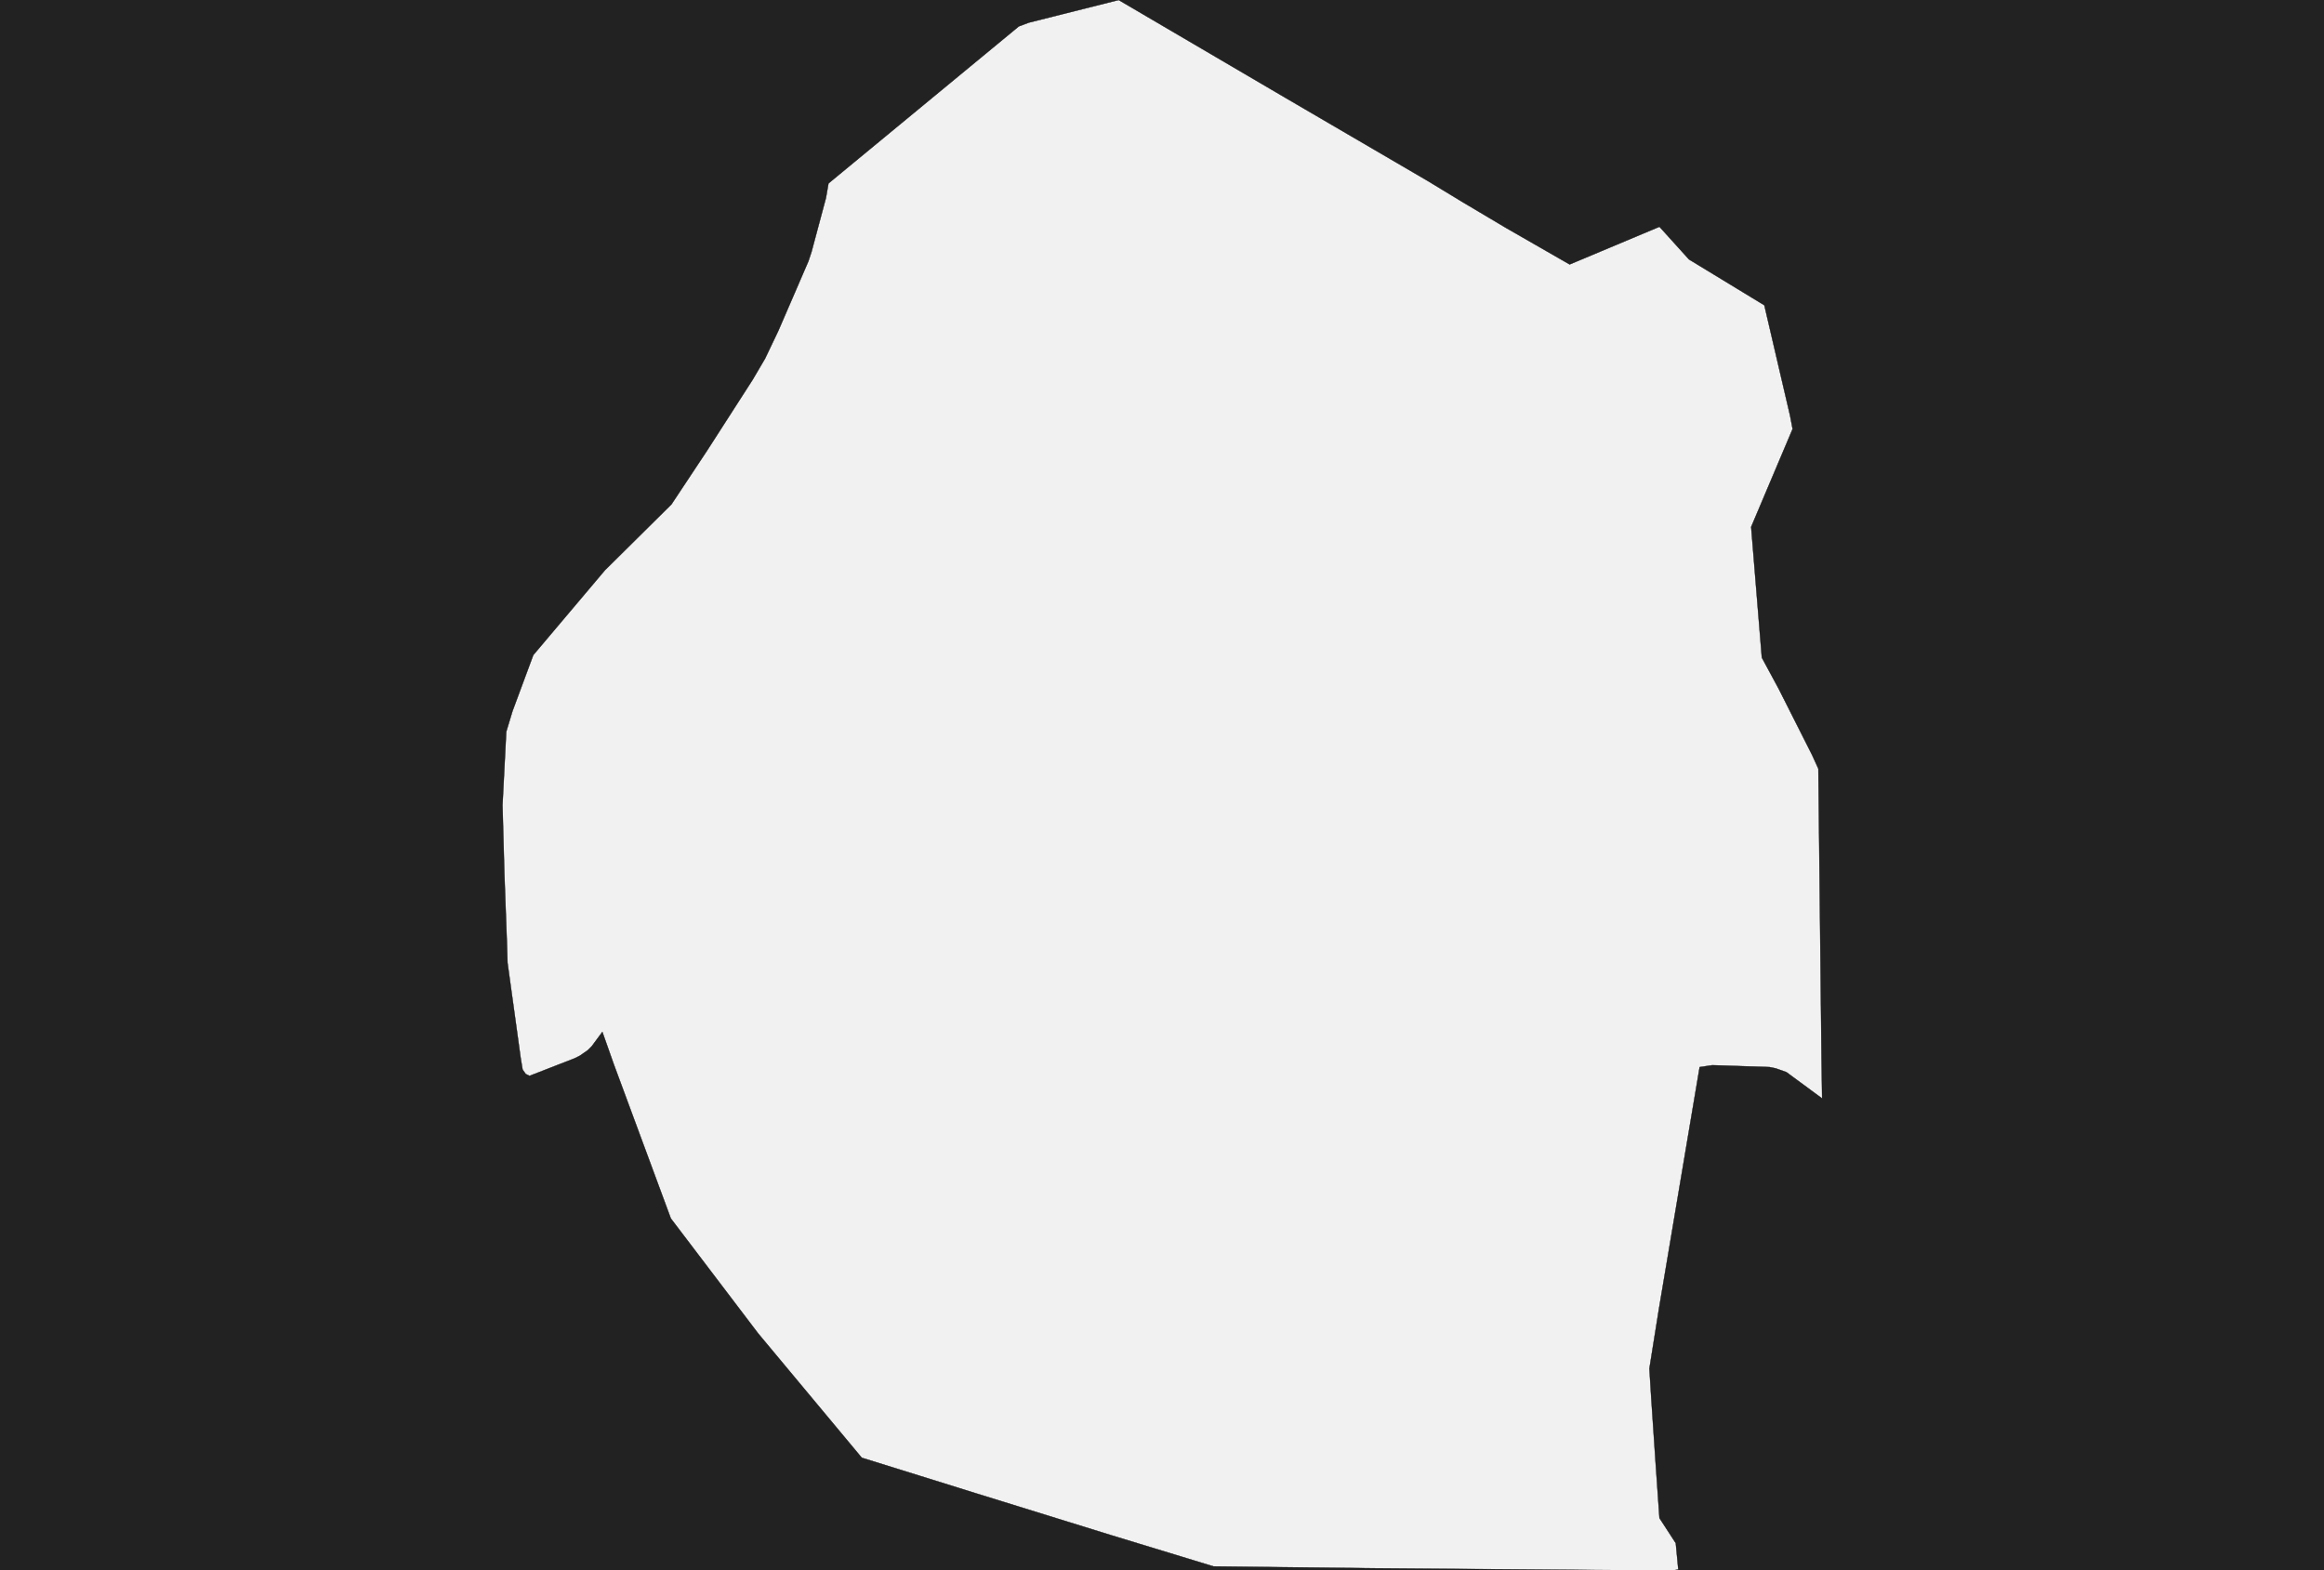 <?xml version="1.0" encoding="UTF-8" standalone="yes"?>
<!DOCTYPE svg PUBLIC "-//W3C//DTD SVG 1.0//EN" "http://www.w3.org/TR/2001/REC-SVG-20010904/DTD/svg10.dtd">
<svg height="250" width="370" xmlns="http://www.w3.org/2000/svg" xmlns:svg="http://www.w3.org/2000/svg" xmlns:xlink="http://www.w3.org/1999/xlink">


<g id="background">
<rect id="" width="370" height="250" fill="#222222"/>
</g>
  <g id="748" style="stroke-miterlimit: 3; fill: #F1F1F1; stroke: #000000; stroke-opacity: 1; stroke-width: 0.05; stroke-linejoin: bevel; stroke-linecap: square">
    <polygon id="Swaziland" points="96.3,90.8 106.9,80.3 112.6,71.7 119.8,60.5 121.8,57.1 123.9,52.7 126.8,46.0 128.7,41.6 129.2,40.1 131.5,31.5 131.9,29.2 162.2,4.2 163.8,3.6 178.1,0.0 204.7,15.6 227.3,28.8 232.9,32.2 239.8,36.3 249.9,42.1 264.2,36.1 268.9,41.3 280.9,48.6 285.0,66.2 285.4,68.3 278.8,83.9 280.5,104.7 283.2,109.7 288.5,120.2 289.5,122.4 290.0,168.2 290.1,174.9 284.4,170.7 282.7,170.1 281.7,169.9 272.6,169.6 270.6,169.9 264.1,208.5 262.6,217.9 262.9,222.7 263.6,233.1 264.2,241.7 266.8,245.7 267.2,249.9 266.6,250.0 257.4,250.0 231.7,249.8 218.9,249.7 193.2,249.4 176.8,244.4 155.5,237.8 146.2,234.9 137.2,232.1 120.7,212.3 106.8,194.0 97.7,169.4 95.9,164.3 94.2,166.6 93.6,167.2 92.3,168.1 91.5,168.5 84.3,171.3 83.7,171.0 83.2,170.3 82.9,168.5 81.7,159.8 80.8,153.3 80.7,150.0 80.3,139.1 80.0,128.2 80.6,116.5 81.6,113.2 84.9,104.3 96.3,90.8 " />
  </g>
</svg>